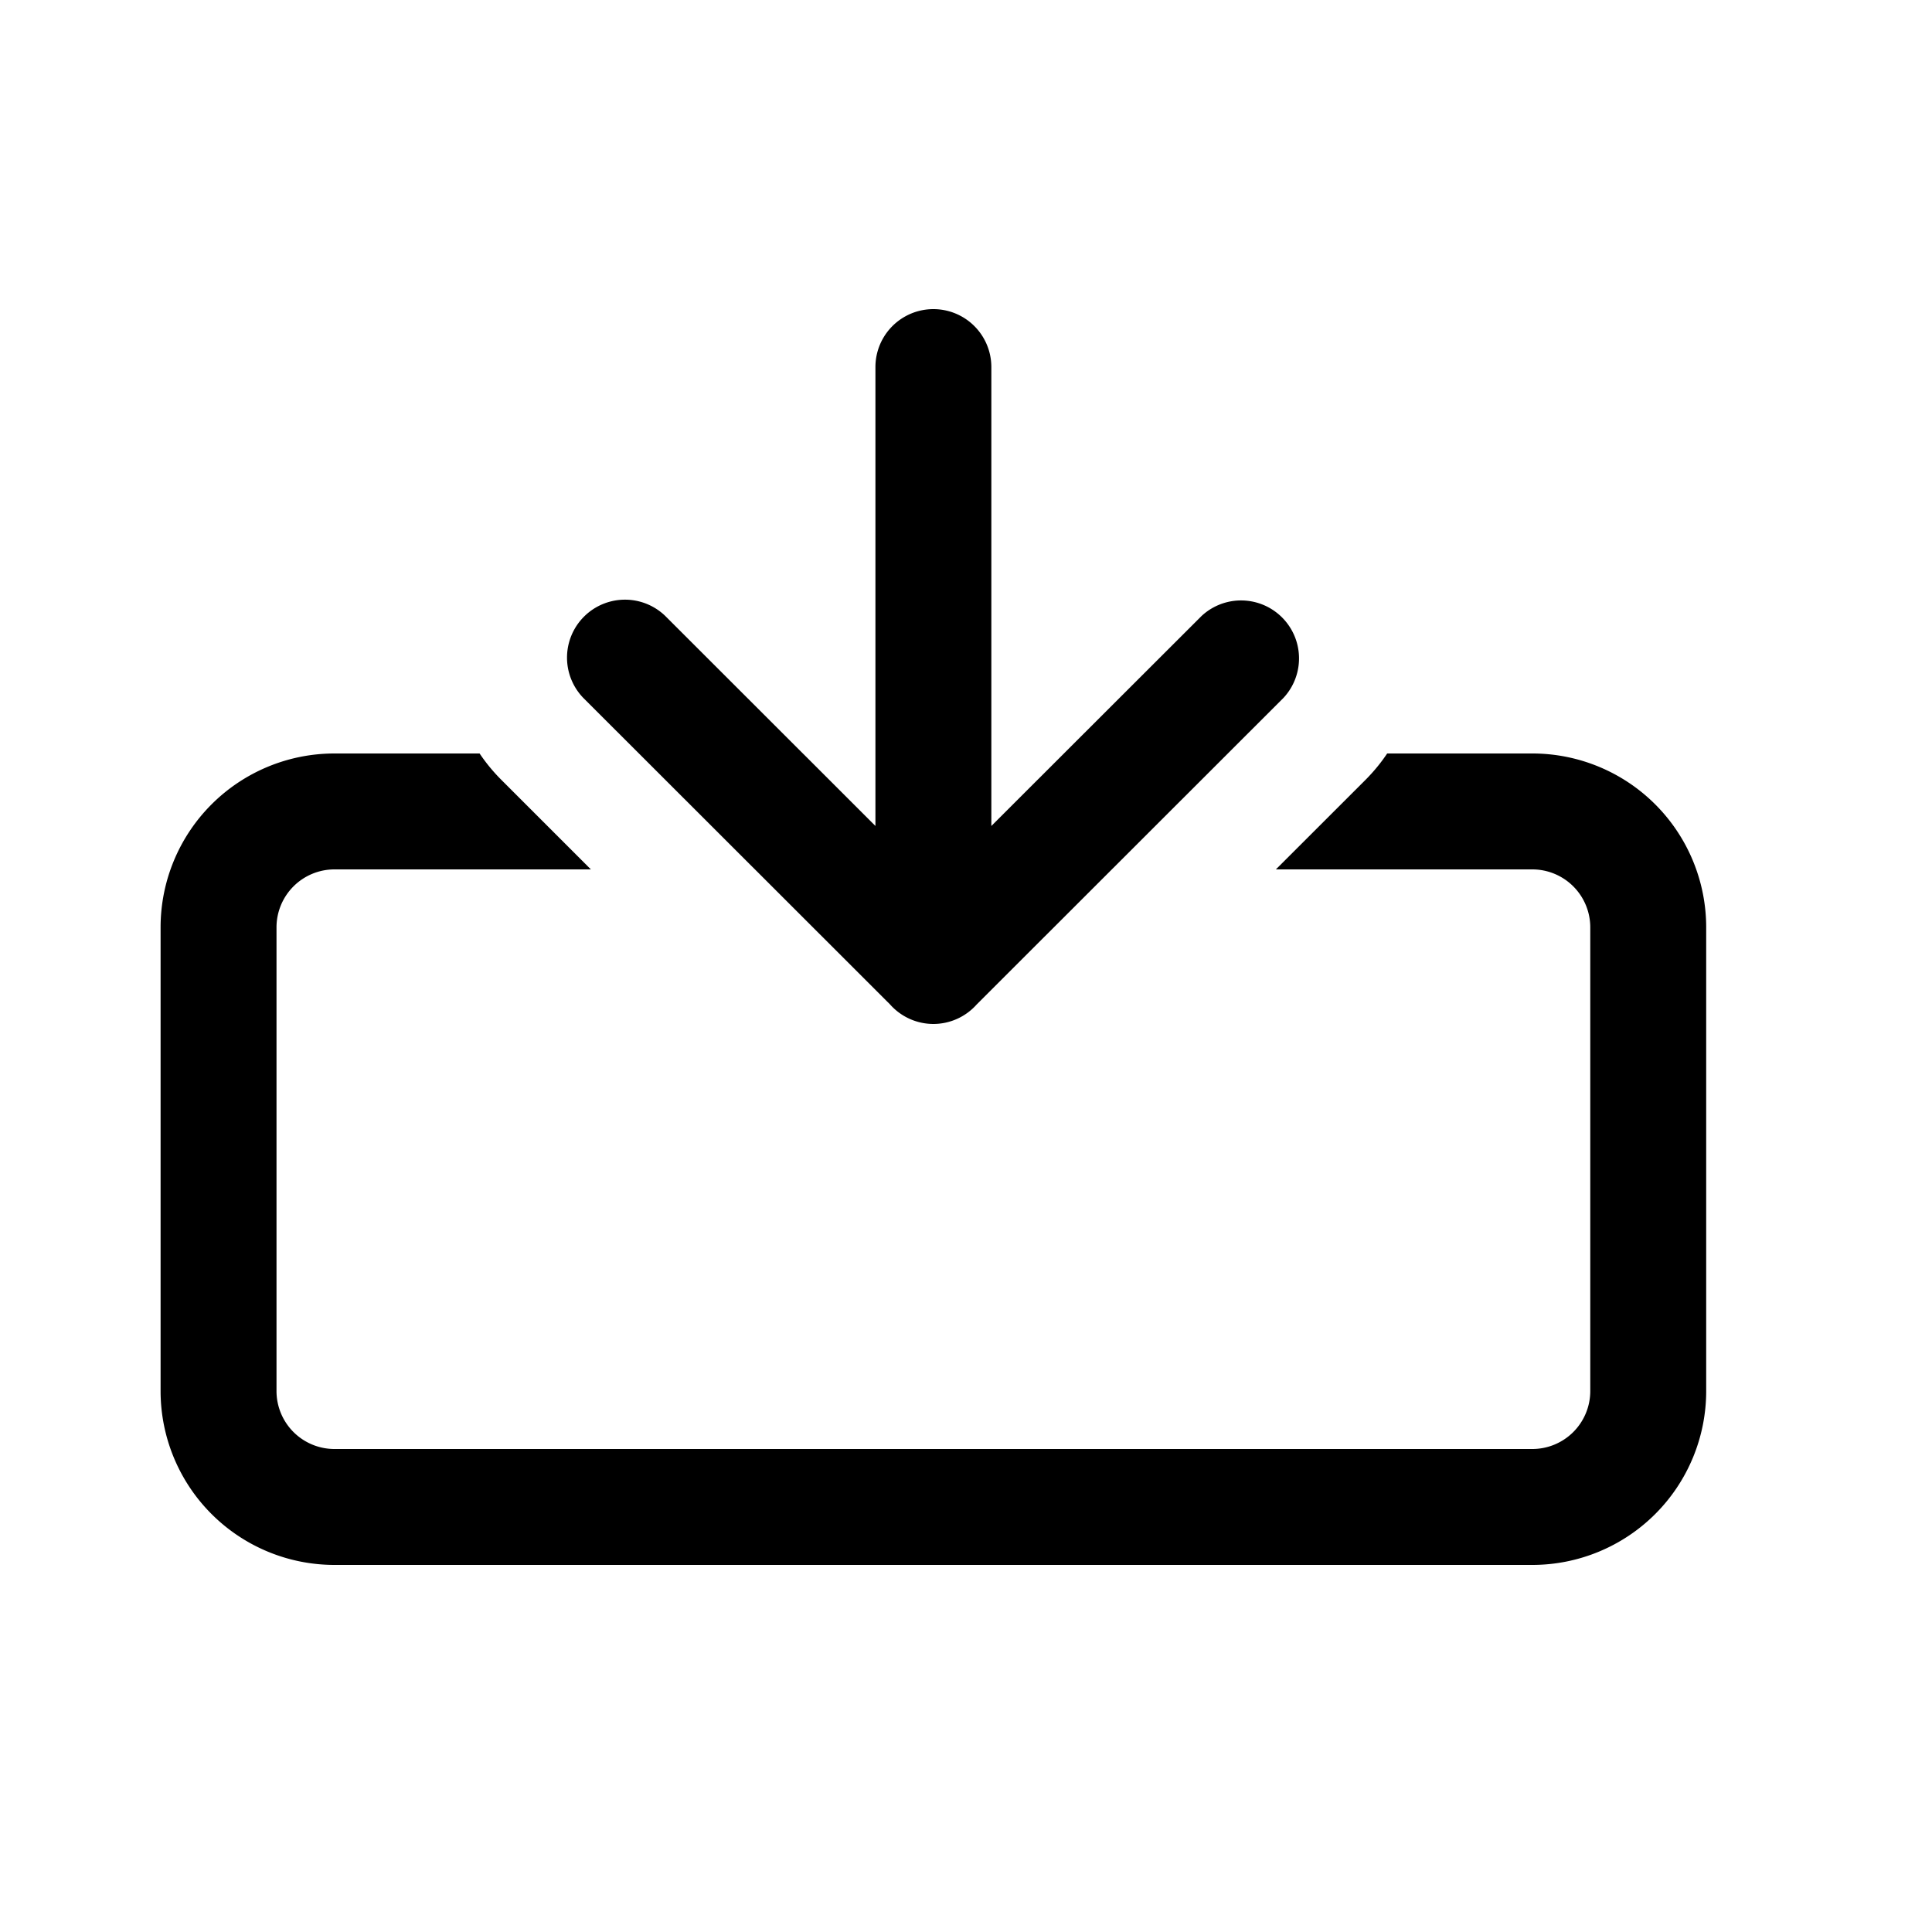 <svg xmlns="http://www.w3.org/2000/svg" xmlns:xlink="http://www.w3.org/1999/xlink" width="25" height="25" viewBox="0 0 25 25"><path fill="currentColor" d="M12.078 13.25a.75.75 0 0 0 .56-.252l3.97-3.967a.75.75 0 0 0-1.06-1.06l-2.72 2.717V4.75a.75.75 0 0 0-1.5 0v5.938L8.608 7.97a.75.75 0 0 0-1.06 1.061l3.968 3.965a.75.75 0 0 0 .562.254"/><path fill="currentColor" d="M22.078 12a2.25 2.25 0 0 0-2.25-2.25H17.95q-.121.181-.281.342L16.51 11.25h3.318a.75.75 0 0 1 .75.75v6a.75.75 0 0 1-.75.75h-15.5a.75.75 0 0 1-.75-.75v-6a.75.75 0 0 1 .75-.75h3.318l-1.158-1.158a2.3 2.3 0 0 1-.282-.342H4.328A2.25 2.25 0 0 0 2.078 12v6a2.25 2.25 0 0 0 2.25 2.25h15.5a2.25 2.25 0 0 0 2.25-2.25z"/></svg>